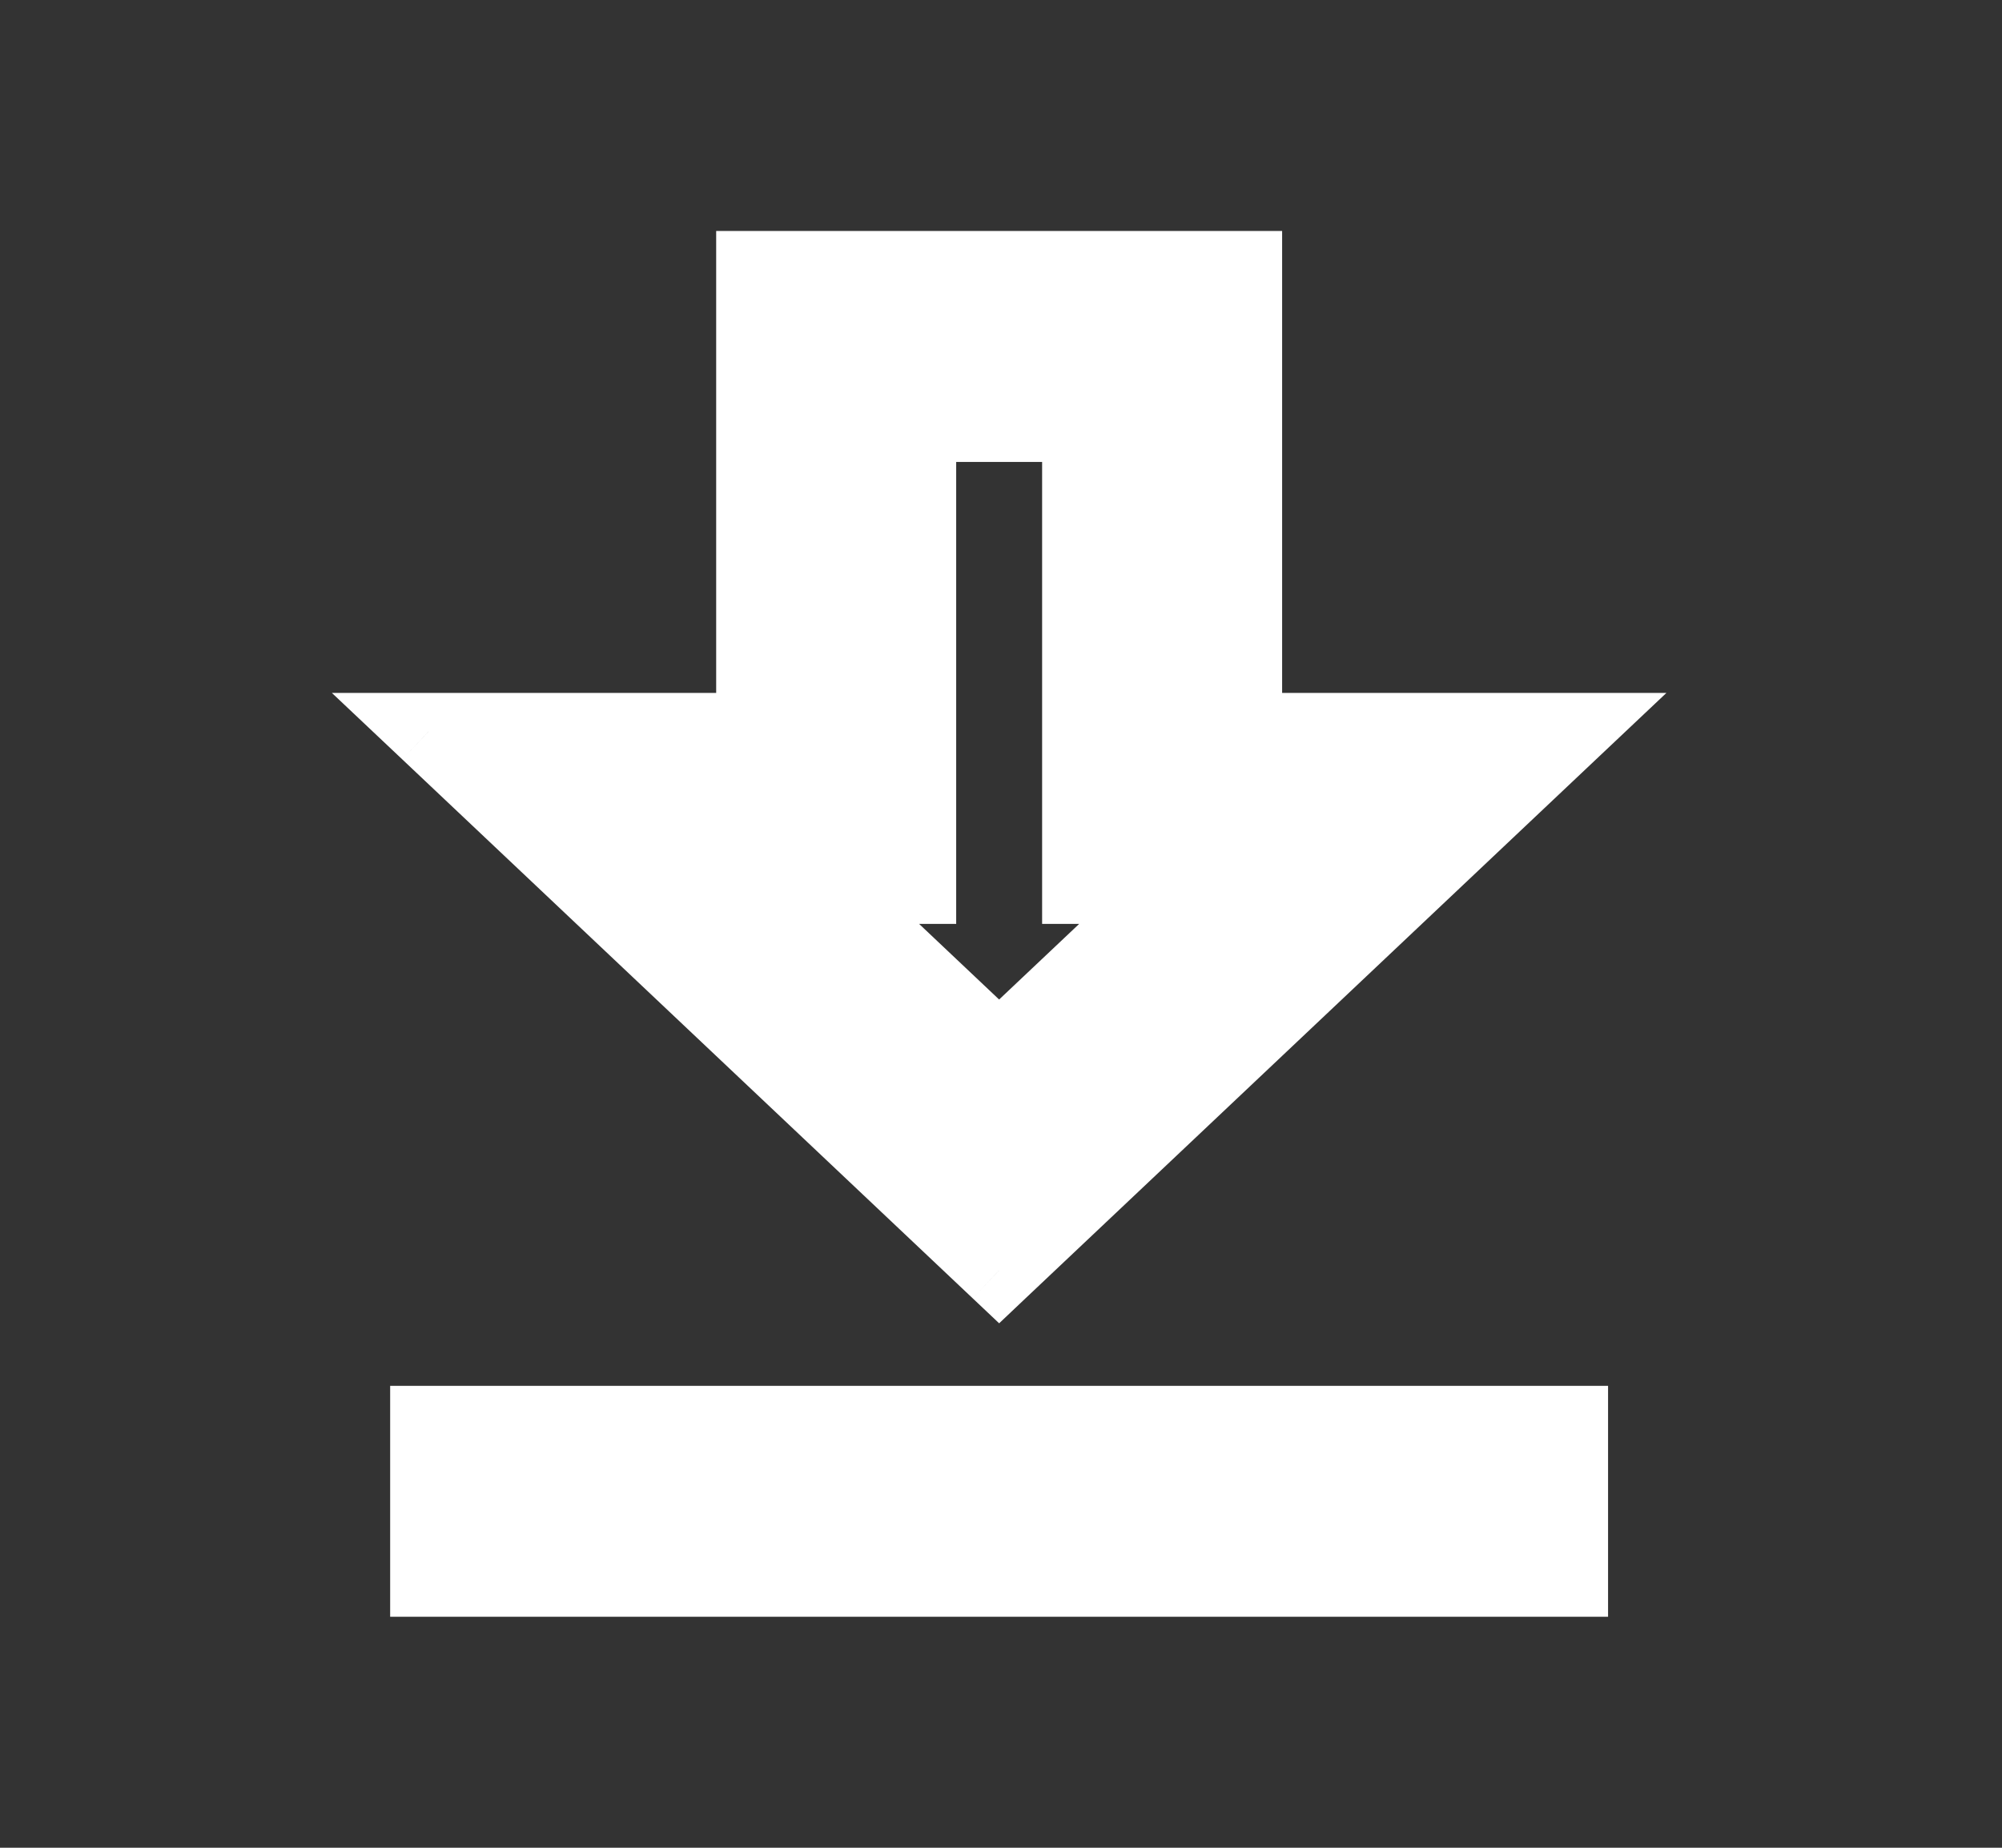 <svg width="26" height="24" viewBox="0 0 26 24" fill="none" xmlns="http://www.w3.org/2000/svg">
<rect x="0" y="0" width="26" height="24" fill="#333333" stroke="none"/>
<g id="download_24px">
<g id="icon/file/download_24px">
<path fill-rule="evenodd" clip-rule="evenodd" d="M20.384 9.5H16.151V3.5H9.801V9.5H5.567L12.976 16.5L20.384 9.5ZM11.918 11.5V5.5H14.034V11.5H15.273L12.976 13.67L10.679 11.5H11.918ZM20.384 20.5V18.5H5.567V20.5H20.384Z" fill="#FFFFFF"/>
<path d="M16.151 9.5H15.651V10H16.151V9.5ZM20.384 9.5L20.728 9.863L21.642 9H20.384V9.5ZM16.151 3.5H16.651V3H16.151V3.5ZM9.801 3.5V3H9.301V3.5H9.801ZM9.801 9.5V10H10.301V9.5H9.801ZM5.567 9.5V9H4.31L5.224 9.863L5.567 9.5ZM12.976 16.5L12.632 16.863L12.976 17.188L13.319 16.863L12.976 16.5ZM11.918 5.5V5H11.418V5.5H11.918ZM11.918 11.5V12H12.418V11.5H11.918ZM14.034 5.5H14.534V5H14.034V5.5ZM14.034 11.5H13.534V12H14.034V11.5ZM15.273 11.5L15.616 11.863L16.53 11H15.273V11.5ZM12.976 13.67L12.632 14.033L12.976 14.358L13.319 14.033L12.976 13.67ZM10.679 11.5V11H9.422L10.336 11.863L10.679 11.5ZM20.384 18.5H20.884V18H20.384V18.5ZM20.384 20.5V21H20.884V20.5H20.384ZM5.567 18.5V18H5.067V18.5H5.567ZM5.567 20.5H5.067V21H5.567V20.5ZM16.151 10H20.384V9H16.151V10ZM15.651 3.5V9.5H16.651V3.5H15.651ZM9.801 4H16.151V3H9.801V4ZM10.301 9.5V3.5H9.301V9.5H10.301ZM5.567 10H9.801V9H5.567V10ZM13.319 16.137L5.911 9.137L5.224 9.863L12.632 16.863L13.319 16.137ZM20.041 9.137L12.632 16.137L13.319 16.863L20.728 9.863L20.041 9.137ZM11.418 5.5V11.5H12.418V5.5H11.418ZM14.034 5H11.918V6H14.034V5ZM14.534 11.5V5.5H13.534V11.5H14.534ZM15.273 11H14.034V12H15.273V11ZM13.319 14.033L15.616 11.863L14.929 11.137L12.632 13.307L13.319 14.033ZM10.336 11.863L12.632 14.033L13.319 13.307L11.023 11.137L10.336 11.863ZM11.918 11H10.679V12H11.918V11ZM19.884 18.5V20.5H20.884V18.5H19.884ZM5.567 19H20.384V18H5.567V19ZM6.067 20.5V18.5H5.067V20.5H6.067ZM20.384 20H5.567V21H20.384V20Z" fill="#FFFFFF"/>
</g>
</g>
</svg>
